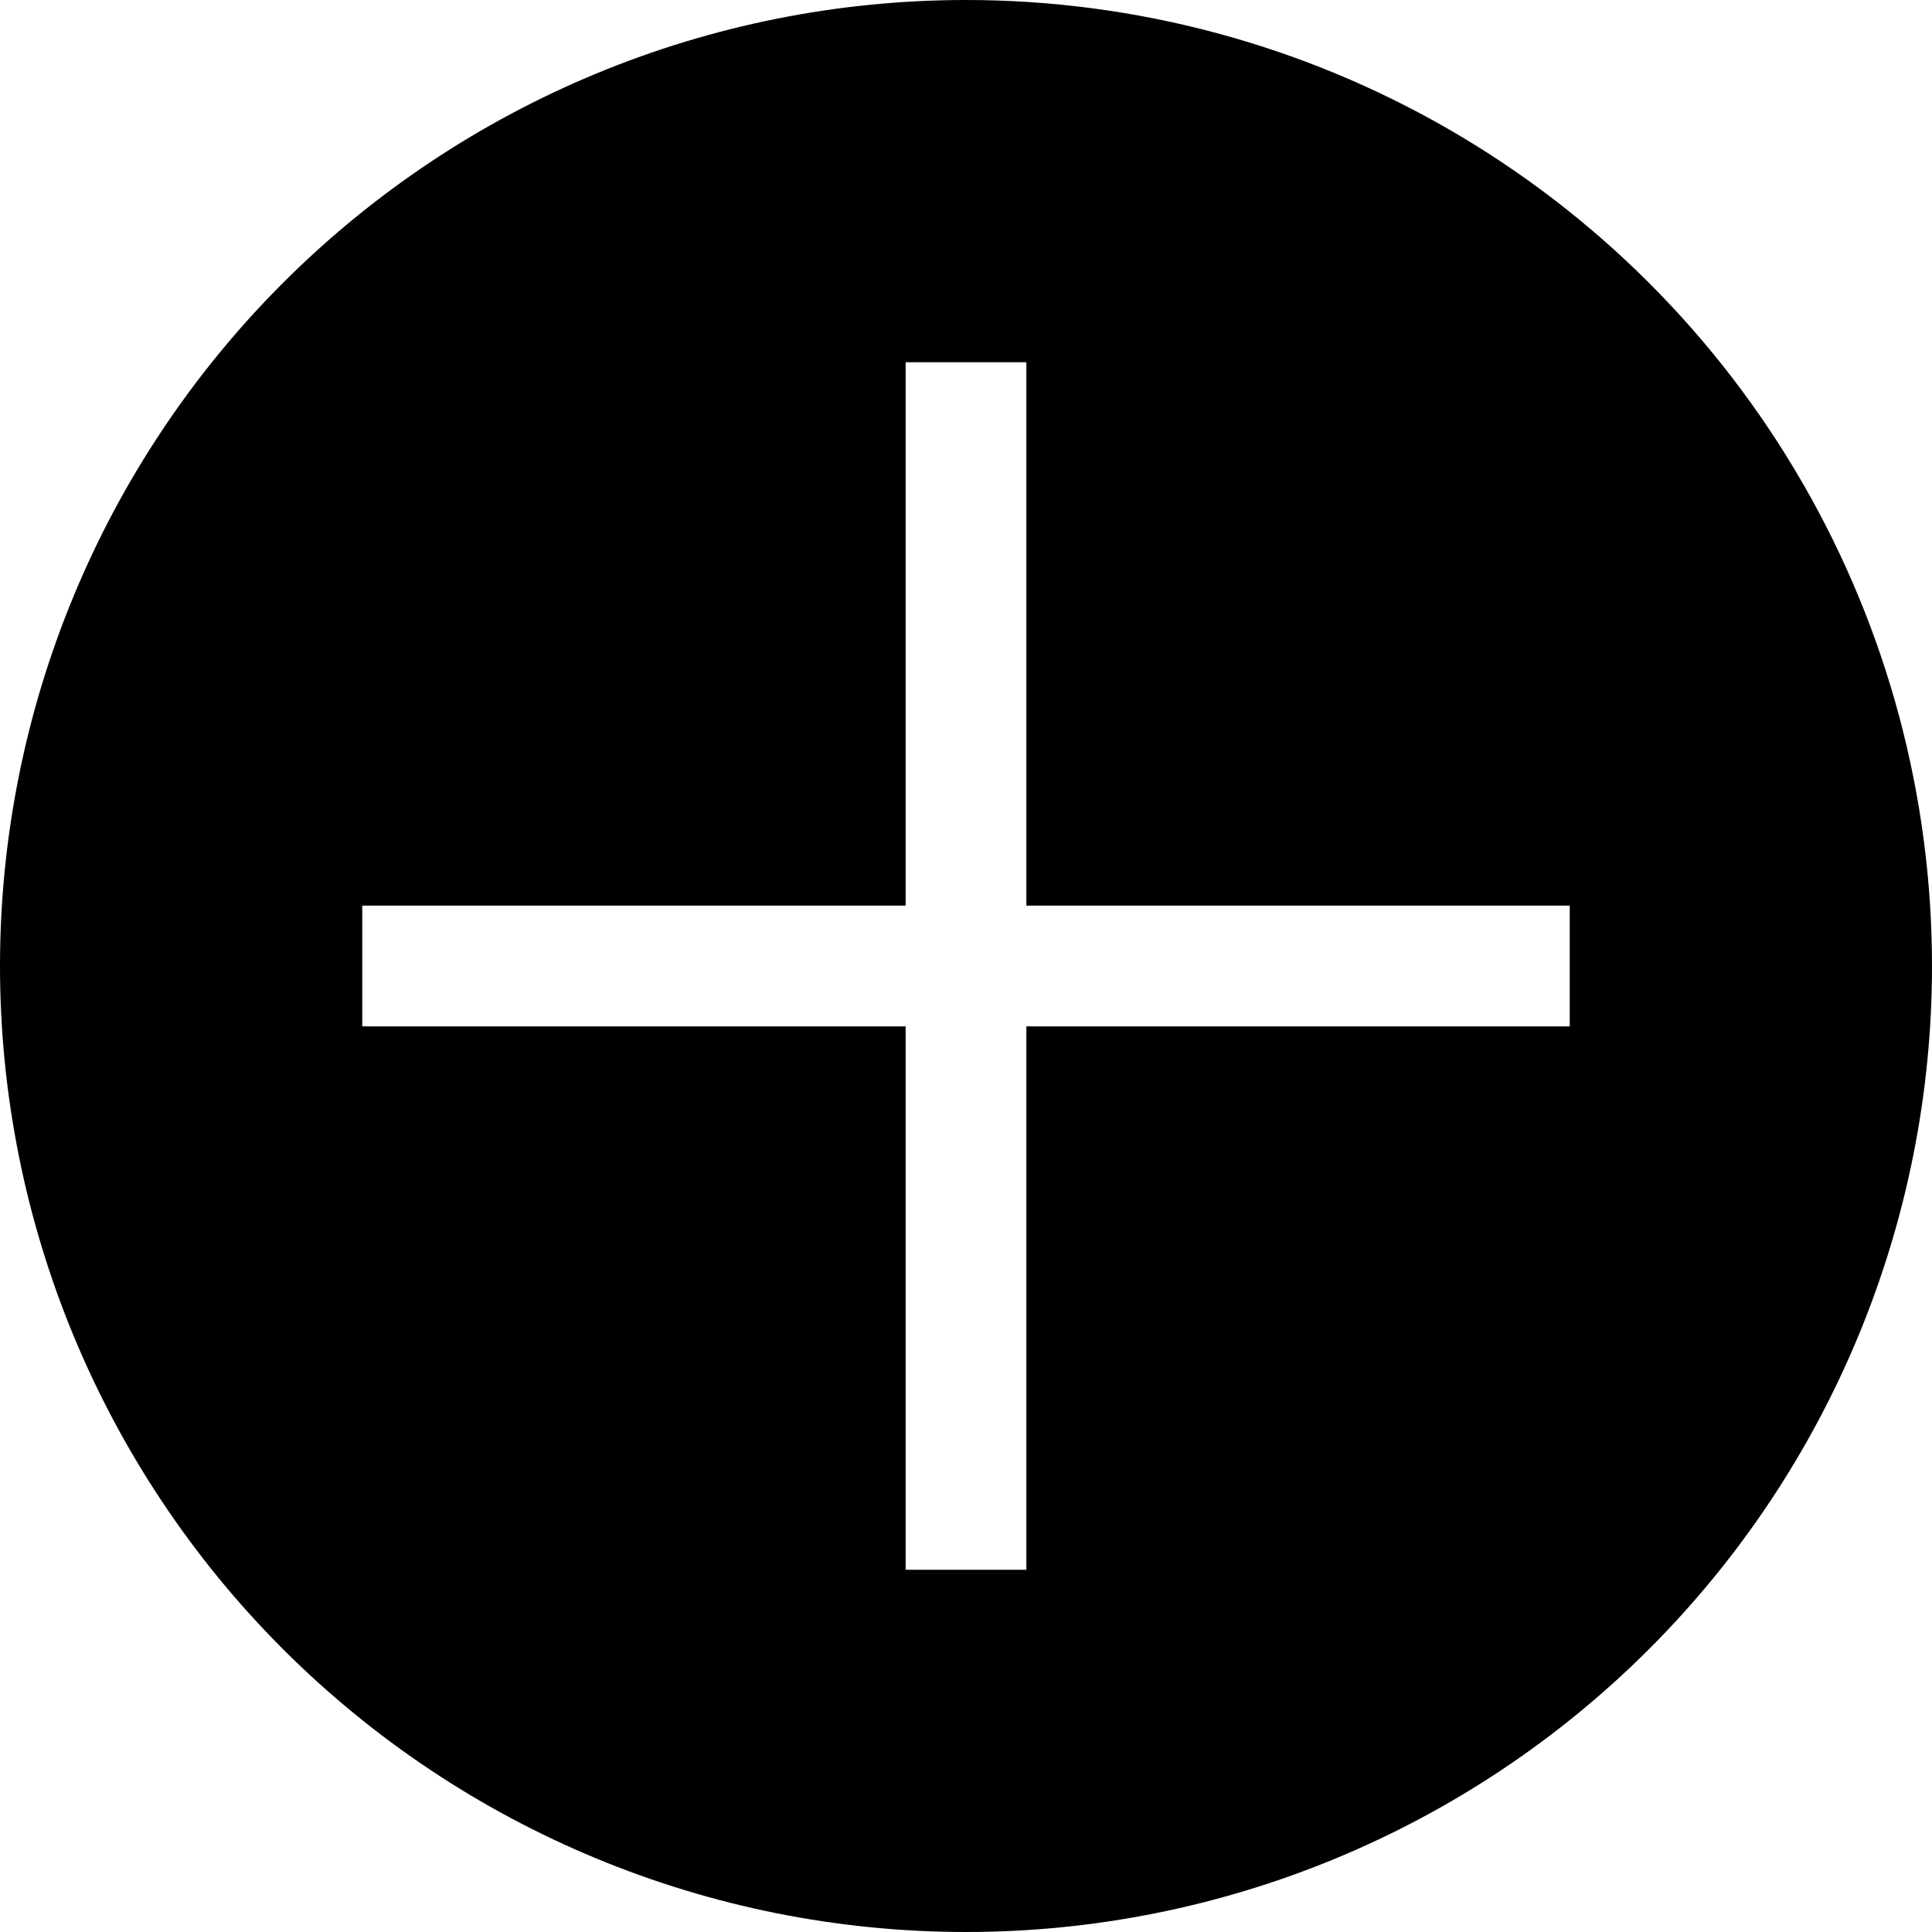 <?xml version="1.0" encoding="UTF-8" standalone="no"?>
<svg
   width="1200pt"
   height="1200pt"
   version="1.1"
   viewBox="0 0 1200 1200"
   id="svg4"
   sodipodi:docname="noun-add-1286809.svg"
   inkscape:version="1.1.2 (0a00cf5339, 2022-02-04)"
   xmlns:inkscape="http://www.inkscape.org/namespaces/inkscape"
   xmlns:sodipodi="http://sodipodi.sourceforge.net/DTD/sodipodi-0.dtd"
   xmlns="http://www.w3.org/2000/svg"
   xmlns:svg="http://www.w3.org/2000/svg">
  <defs
     id="defs8" />
  <sodipodi:namedview
     id="namedview6"
     pagecolor="#ffffff"
     bordercolor="#666666"
     borderopacity="1.0"
     inkscape:pageshadow="2"
     inkscape:pageopacity="0.0"
     inkscape:pagecheckerboard="0"
     inkscape:document-units="pt"
     showgrid="false"
     units="px"
     width="16px"
     inkscape:zoom="0.11443275"
     inkscape:cx="-4.3693784"
     inkscape:cy="1699.6882"
     inkscape:window-width="1920"
     inkscape:window-height="1016"
     inkscape:window-x="0"
     inkscape:window-y="27"
     inkscape:window-maximized="1"
     inkscape:current-layer="svg4" />
  <path
     d="m600 0c-159.13 0-311.74 63.215-424.27 175.73-112.52 112.52-175.73 265.14-175.73 424.27s63.215 311.74 175.73 424.27c112.52 112.52 265.14 175.73 424.27 175.73s311.74-63.215 424.27-175.73c112.52-112.52 175.73-265.14 175.73-424.27 0-105.32-27.723-208.79-80.383-300-52.664-91.211-128.41-166.95-219.62-219.62-91.211-52.66-194.68-80.383-300-80.383zm375 637.5h-337.5v337.5h-75v-337.5h-337.5v-75h337.5v-337.5h75v337.5h337.5z"
     id="path2" />
</svg>
